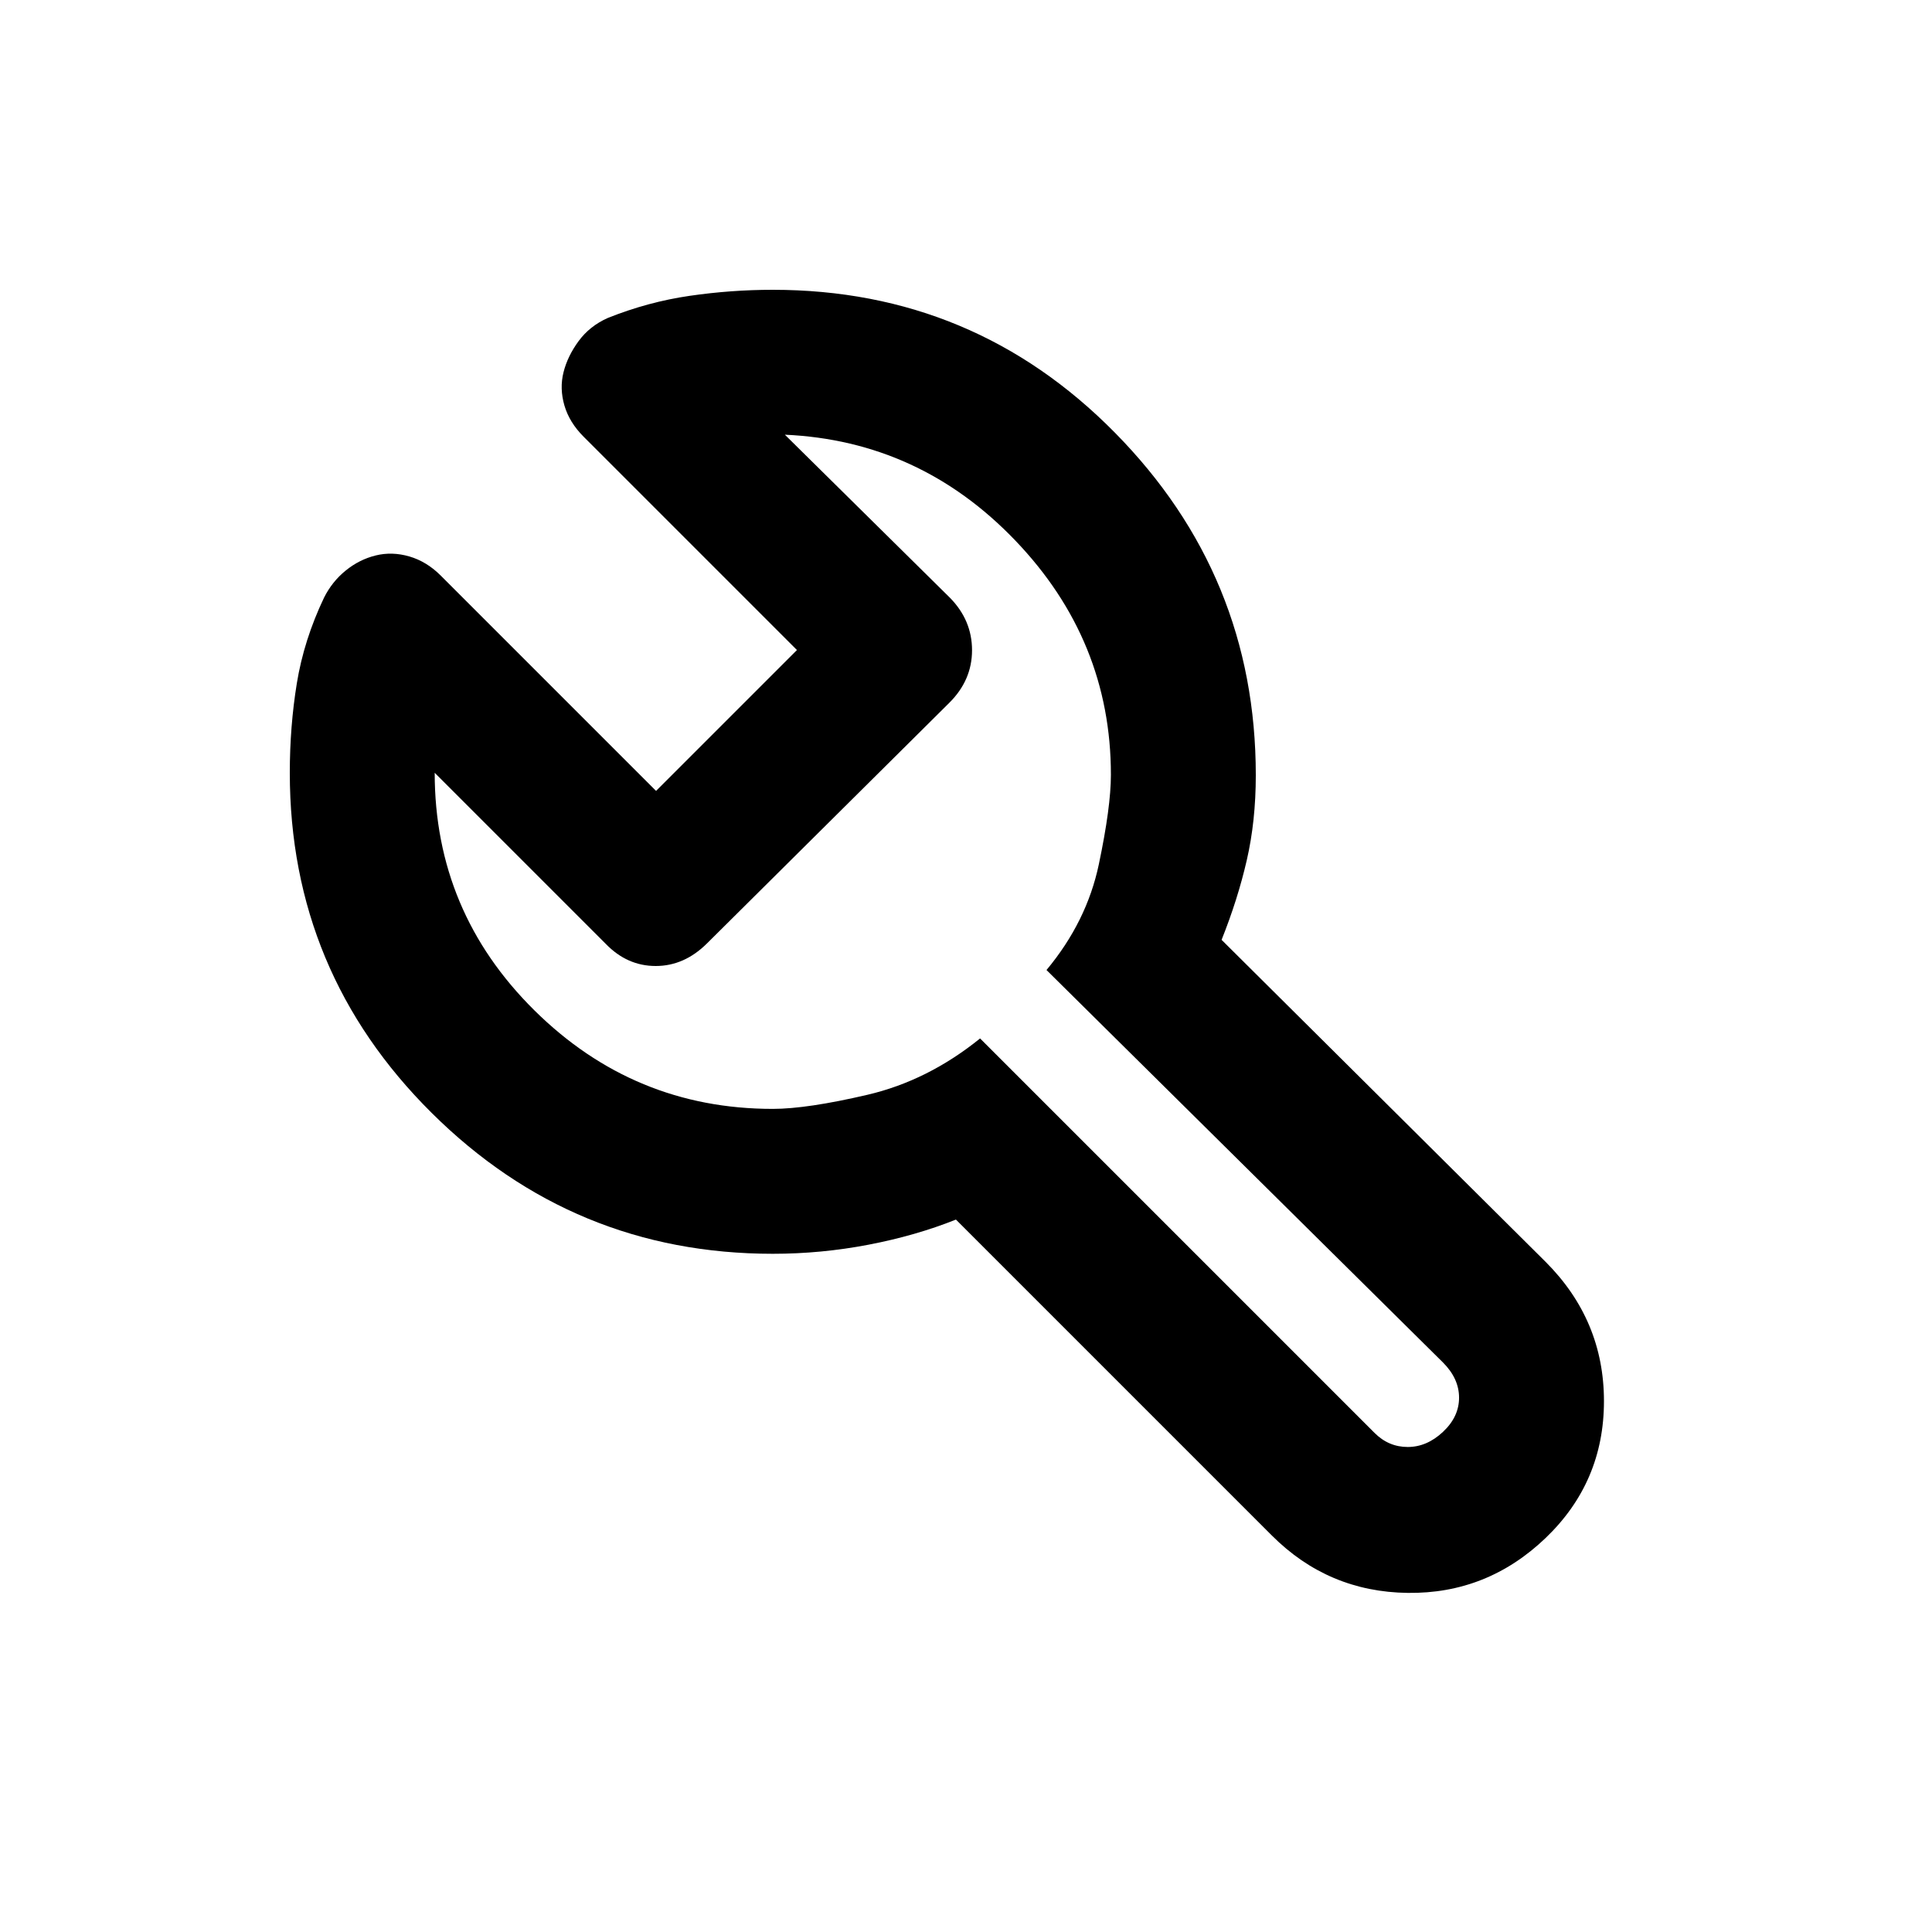 <svg xmlns="http://www.w3.org/2000/svg" height="20" viewBox="0 -960 960 960" width="20"><path d="M384-337q-99 0-169.5-70T144-576q0-23 3.5-44.5T161-663q4-8 10.779-13.5t14.913-7.5q8.135-2 16.721.5Q212-681 219-674l107 107 70-70-106-106q-7.111-7.111-9.556-15.556Q278-767 280-775q2-8 7.5-15.5T302-802q20-8 40.667-11 20.666-3 41.333-3 100 0 170 71t70 170.187q0 22.813-4.5 42.313Q615-513 607-493l161 160q29 29 29 69.225 0 40.226-29 68Q739-168 699.5-168.5T632-197L475-354q-20 8-43.5 12.5T384-337Zm0-72q17 0 47-7t56-28l196 196q7 7 16.5 7t17.5-7.5q8-7.5 8-17t-8-17.5L520-478q20-24 26-52.5t6-44.5q0-66.846-47.5-116.423T390-744l82 81q11 11.182 11 26.091t-11.289 26.12L351.289-491.211Q340-480 325.818-480T301-491l-85-85q0 69 49.5 118T384-409Zm88-82Z"/></svg>